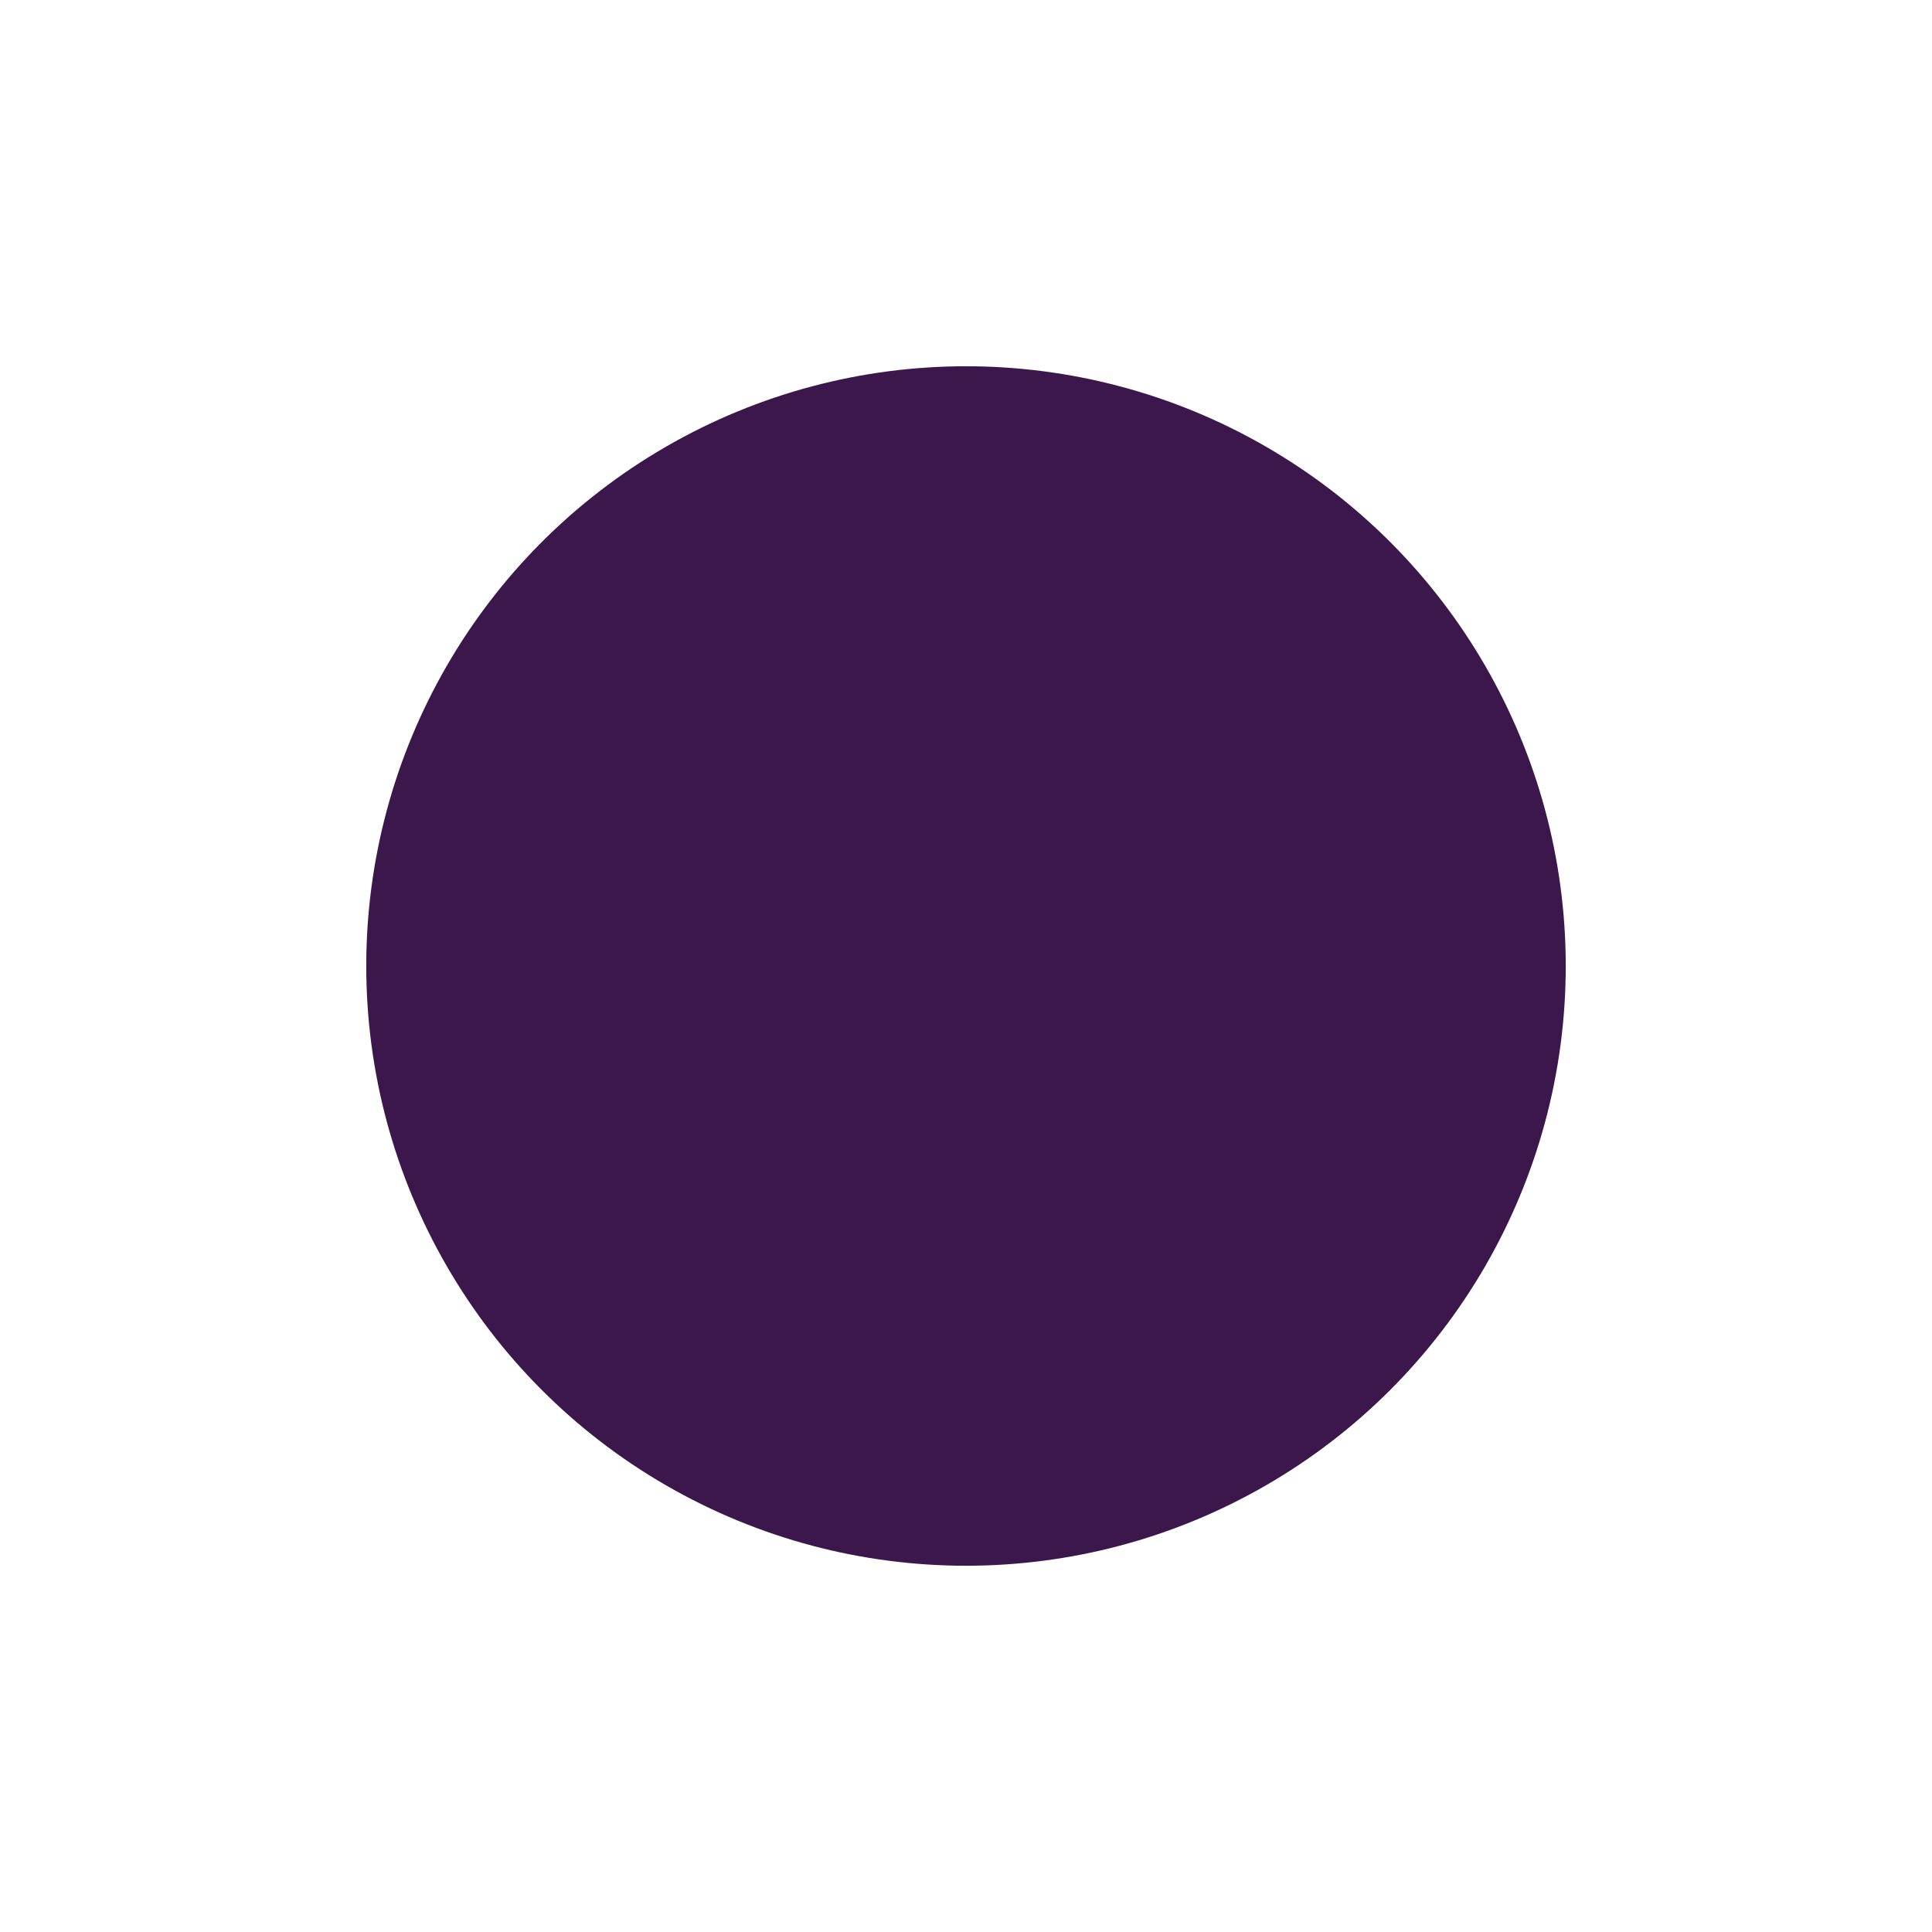 <svg width="422" height="422" viewBox="0 0 422 422" fill="none" xmlns="http://www.w3.org/2000/svg">
<g id="Ellipse 2" filter="url(#filter0_f_6_677)">
<circle cx="211" cy="211" r="131" fill="#3B174C"/>
</g>
<defs>
<filter id="filter0_f_6_677" x="0" y="0" width="422" height="422" filterUnits="userSpaceOnUse" color-interpolation-filters="sRGB">
<feFlood flood-opacity="0" result="BackgroundImageFix"/>
<feBlend mode="normal" in="SourceGraphic" in2="BackgroundImageFix" result="shape"/>
<feGaussianBlur stdDeviation="40" result="effect1_foregroundBlur_6_677"/>
</filter>
</defs>
</svg>
